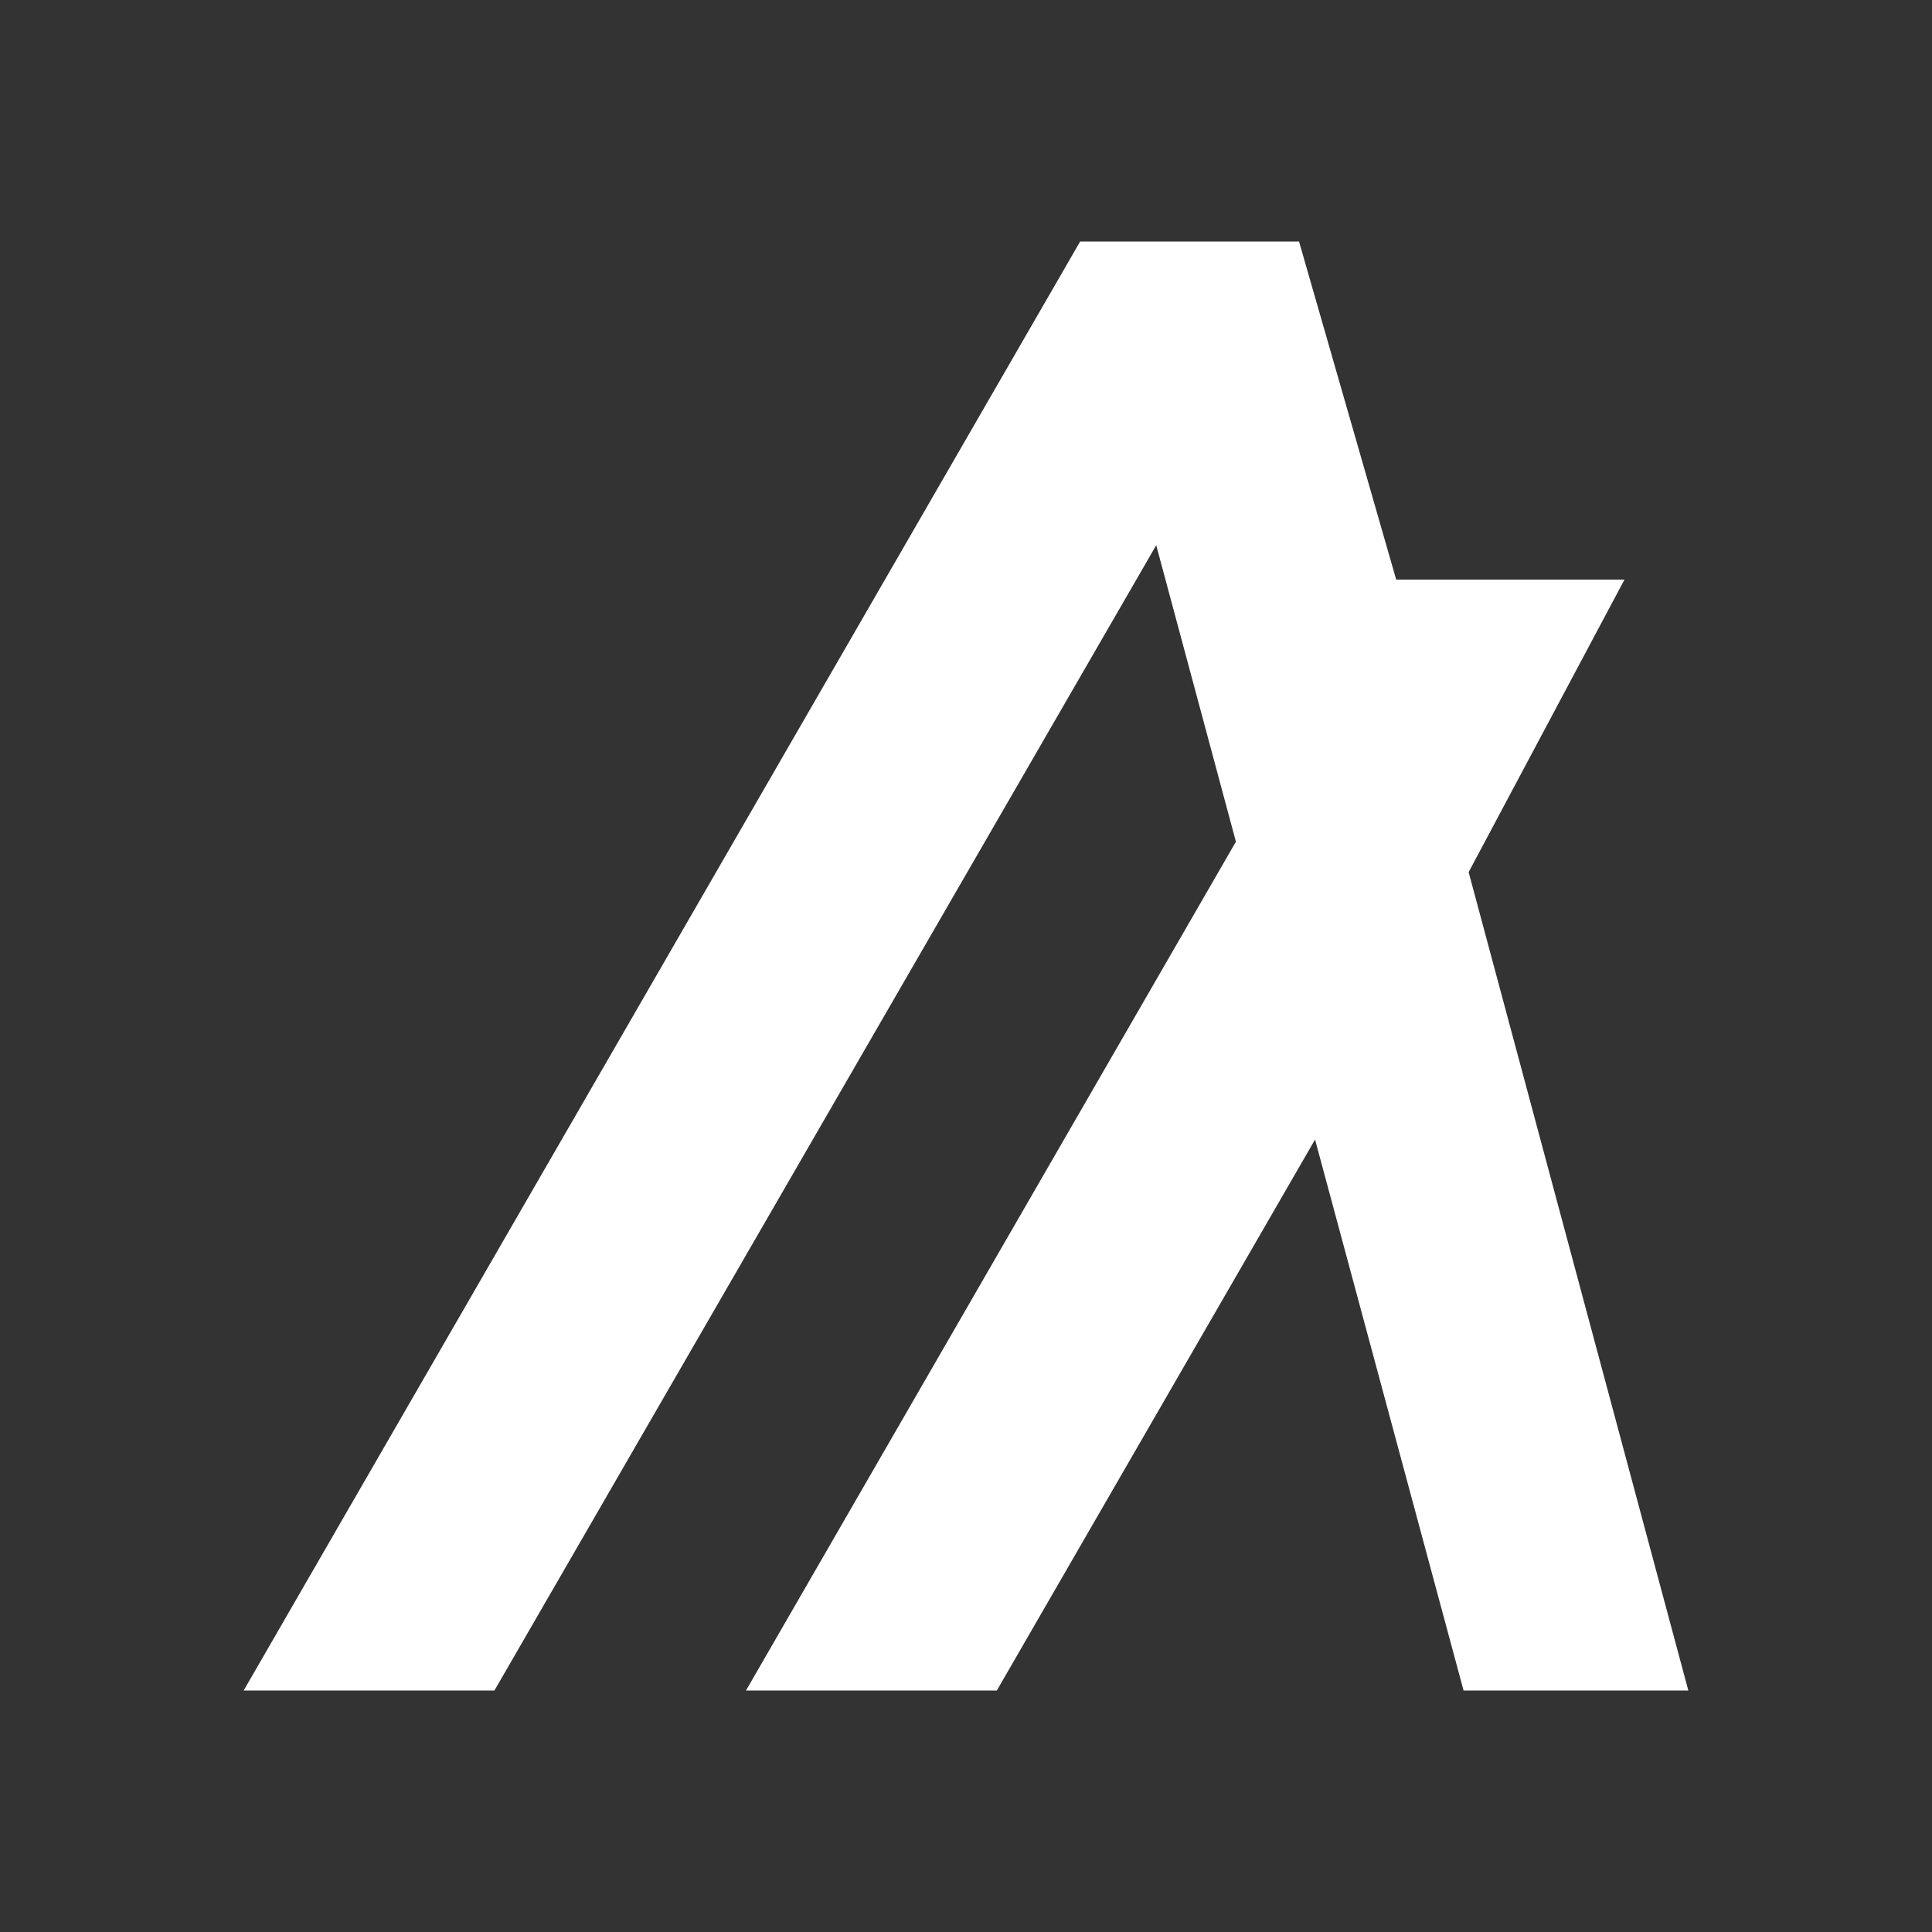 <svg width="24" height="24" viewBox="0 0 24 24" fill="none" xmlns="http://www.w3.org/2000/svg">
<rect x="0" y="0" width="24" height="24" fill="#333333" stroke="none"/>
<path d="M6.142 21L14.363 6.773L15.353 10.456L9.267 21H12.383L16.336 14.156L18.181 21H20.973L18.244 10.834L20.18 7.2H17.344L16.137 3H13.418L3.027 21H6.142Z" fill="white"/>
</svg>
